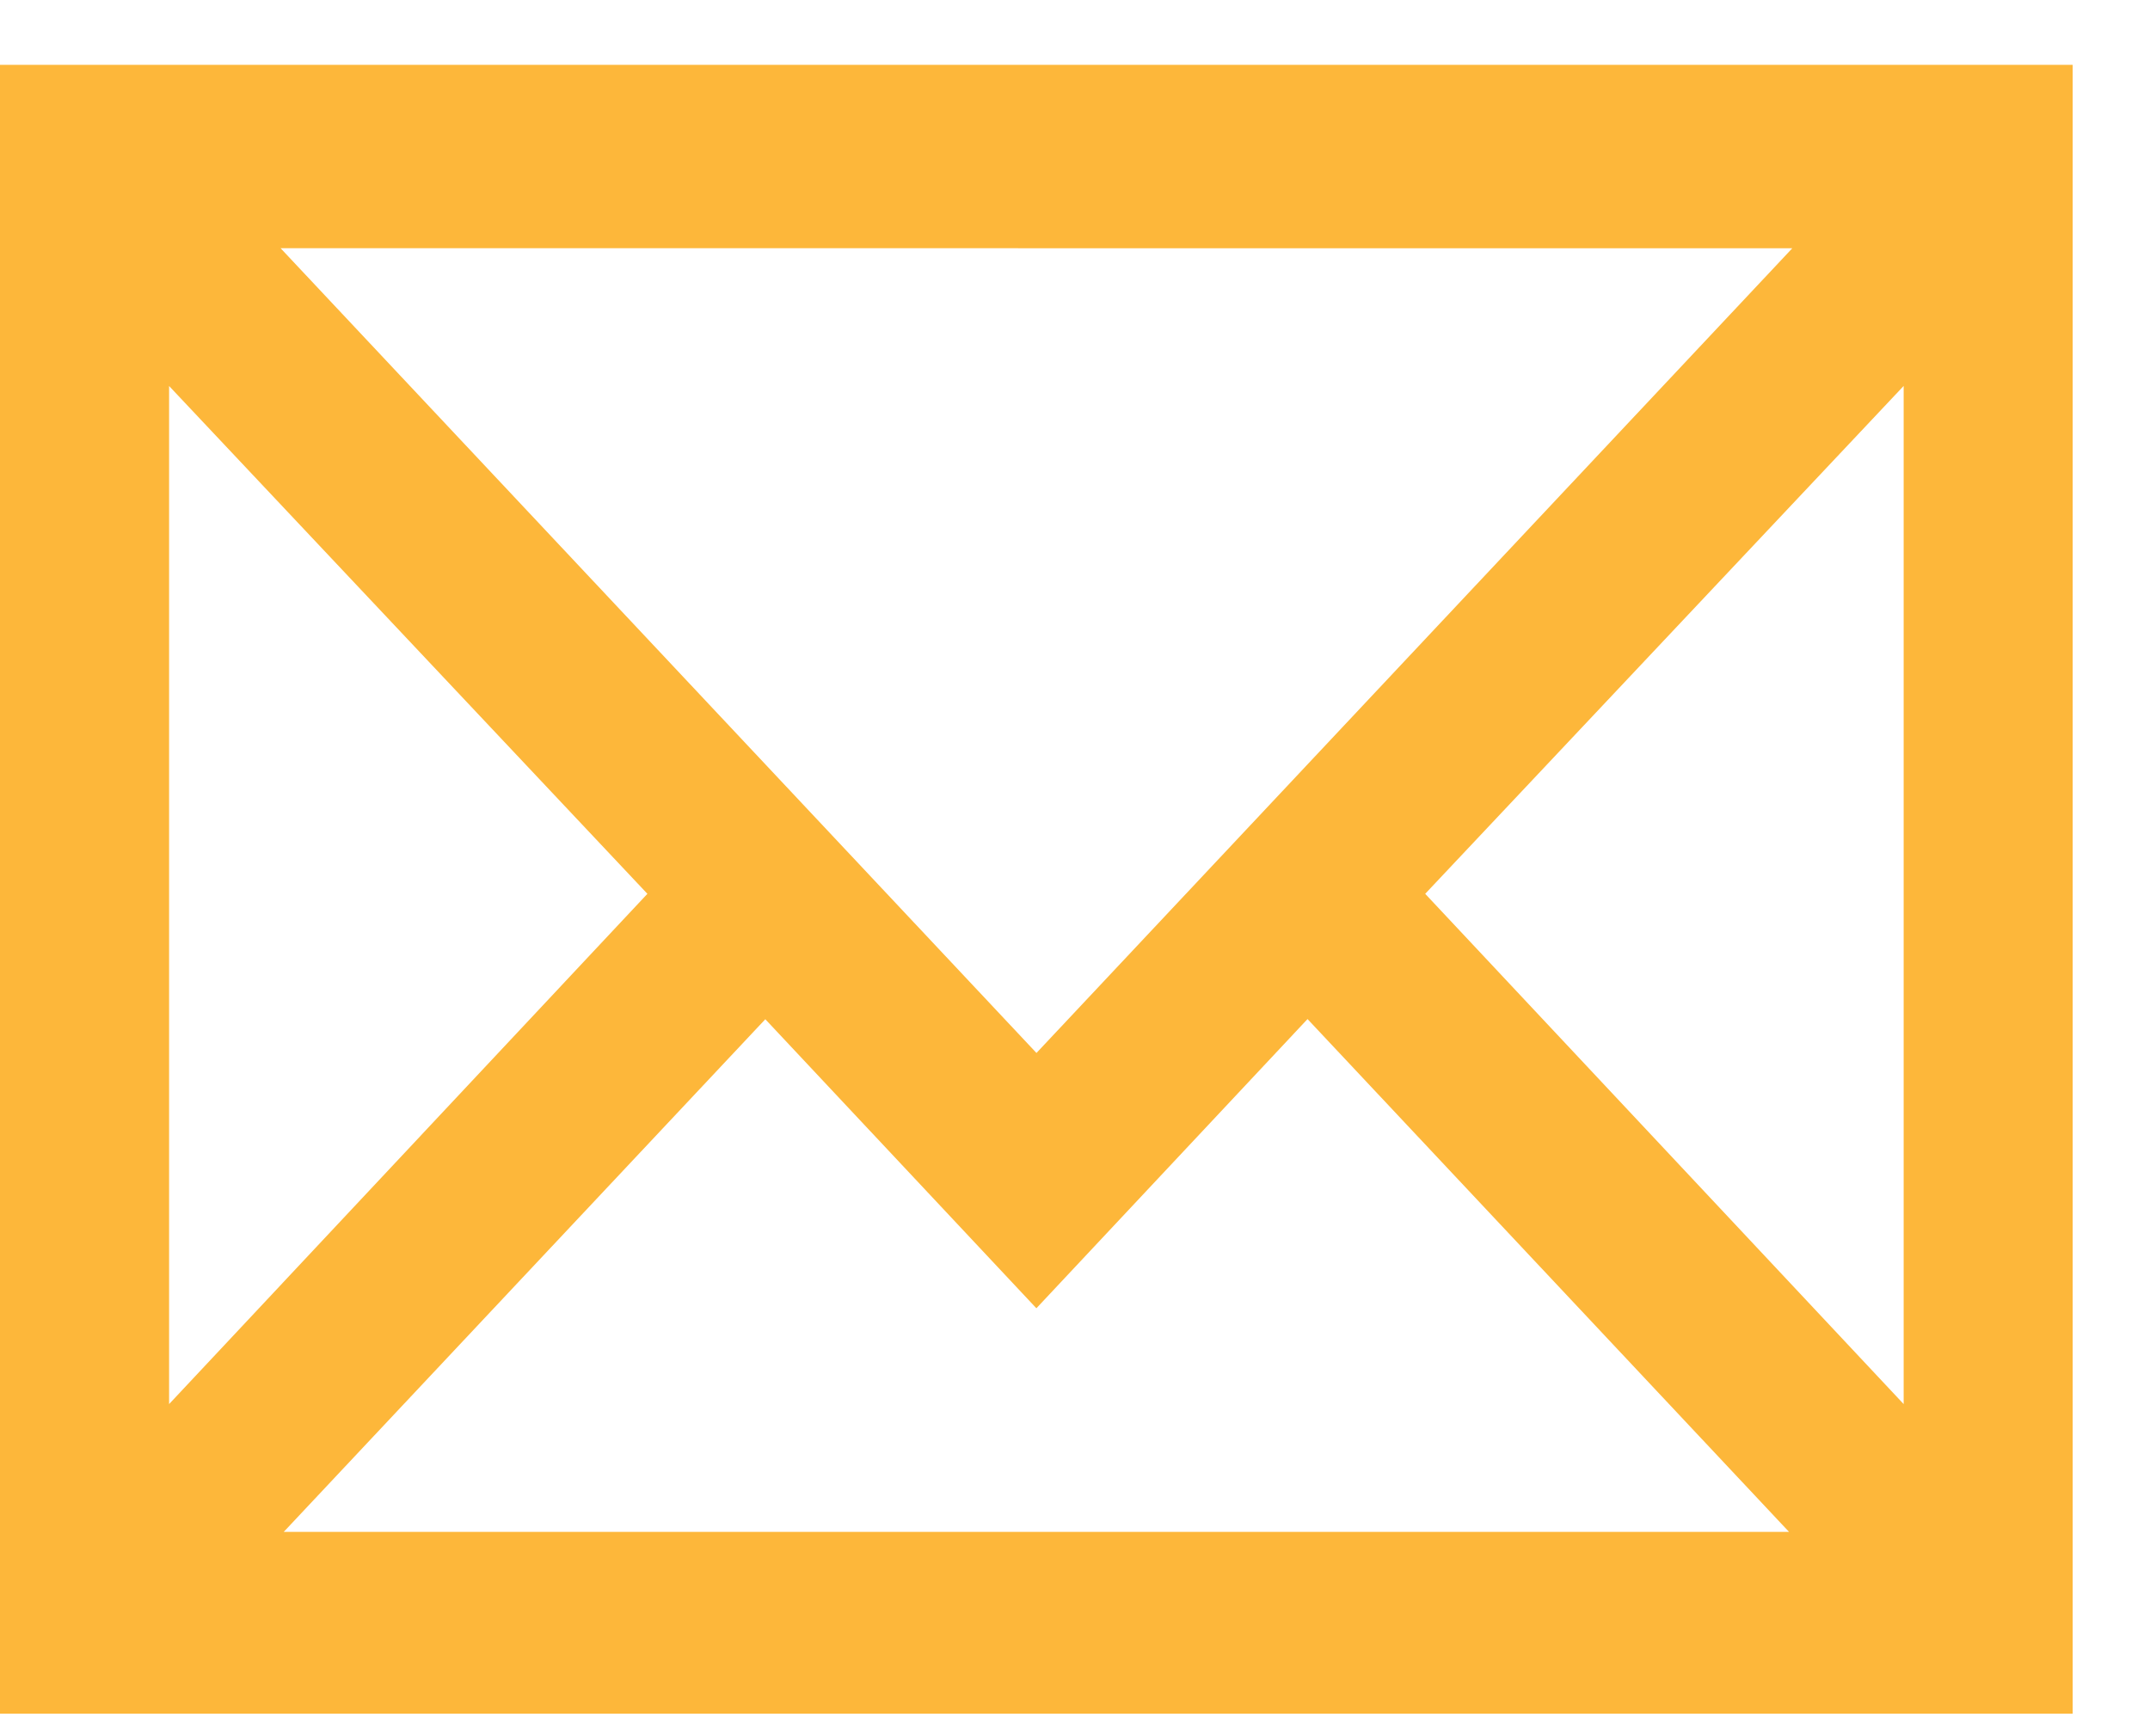 <svg width="26" height="21" viewBox="0 0 26 21" fill="none" xmlns="http://www.w3.org/2000/svg">
<g id="enveloppe">
<path id="Vector" d="M0 20.73V0.784H25.065V20.727H0V20.73ZM3.431 18.529H21.635L15.812 12.326L12.533 15.824L9.255 12.328L3.431 18.529ZM2.045 16.983L7.829 10.811L2.045 4.669V16.983ZM17.235 10.811L23.021 16.983V4.668L17.235 10.811ZM12.534 12.736L21.674 3.003L3.393 3.002L12.534 12.736Z" fill="#FDB73A" stroke="#FDB73A" stroke-width="0"/>
</g>
</svg>
